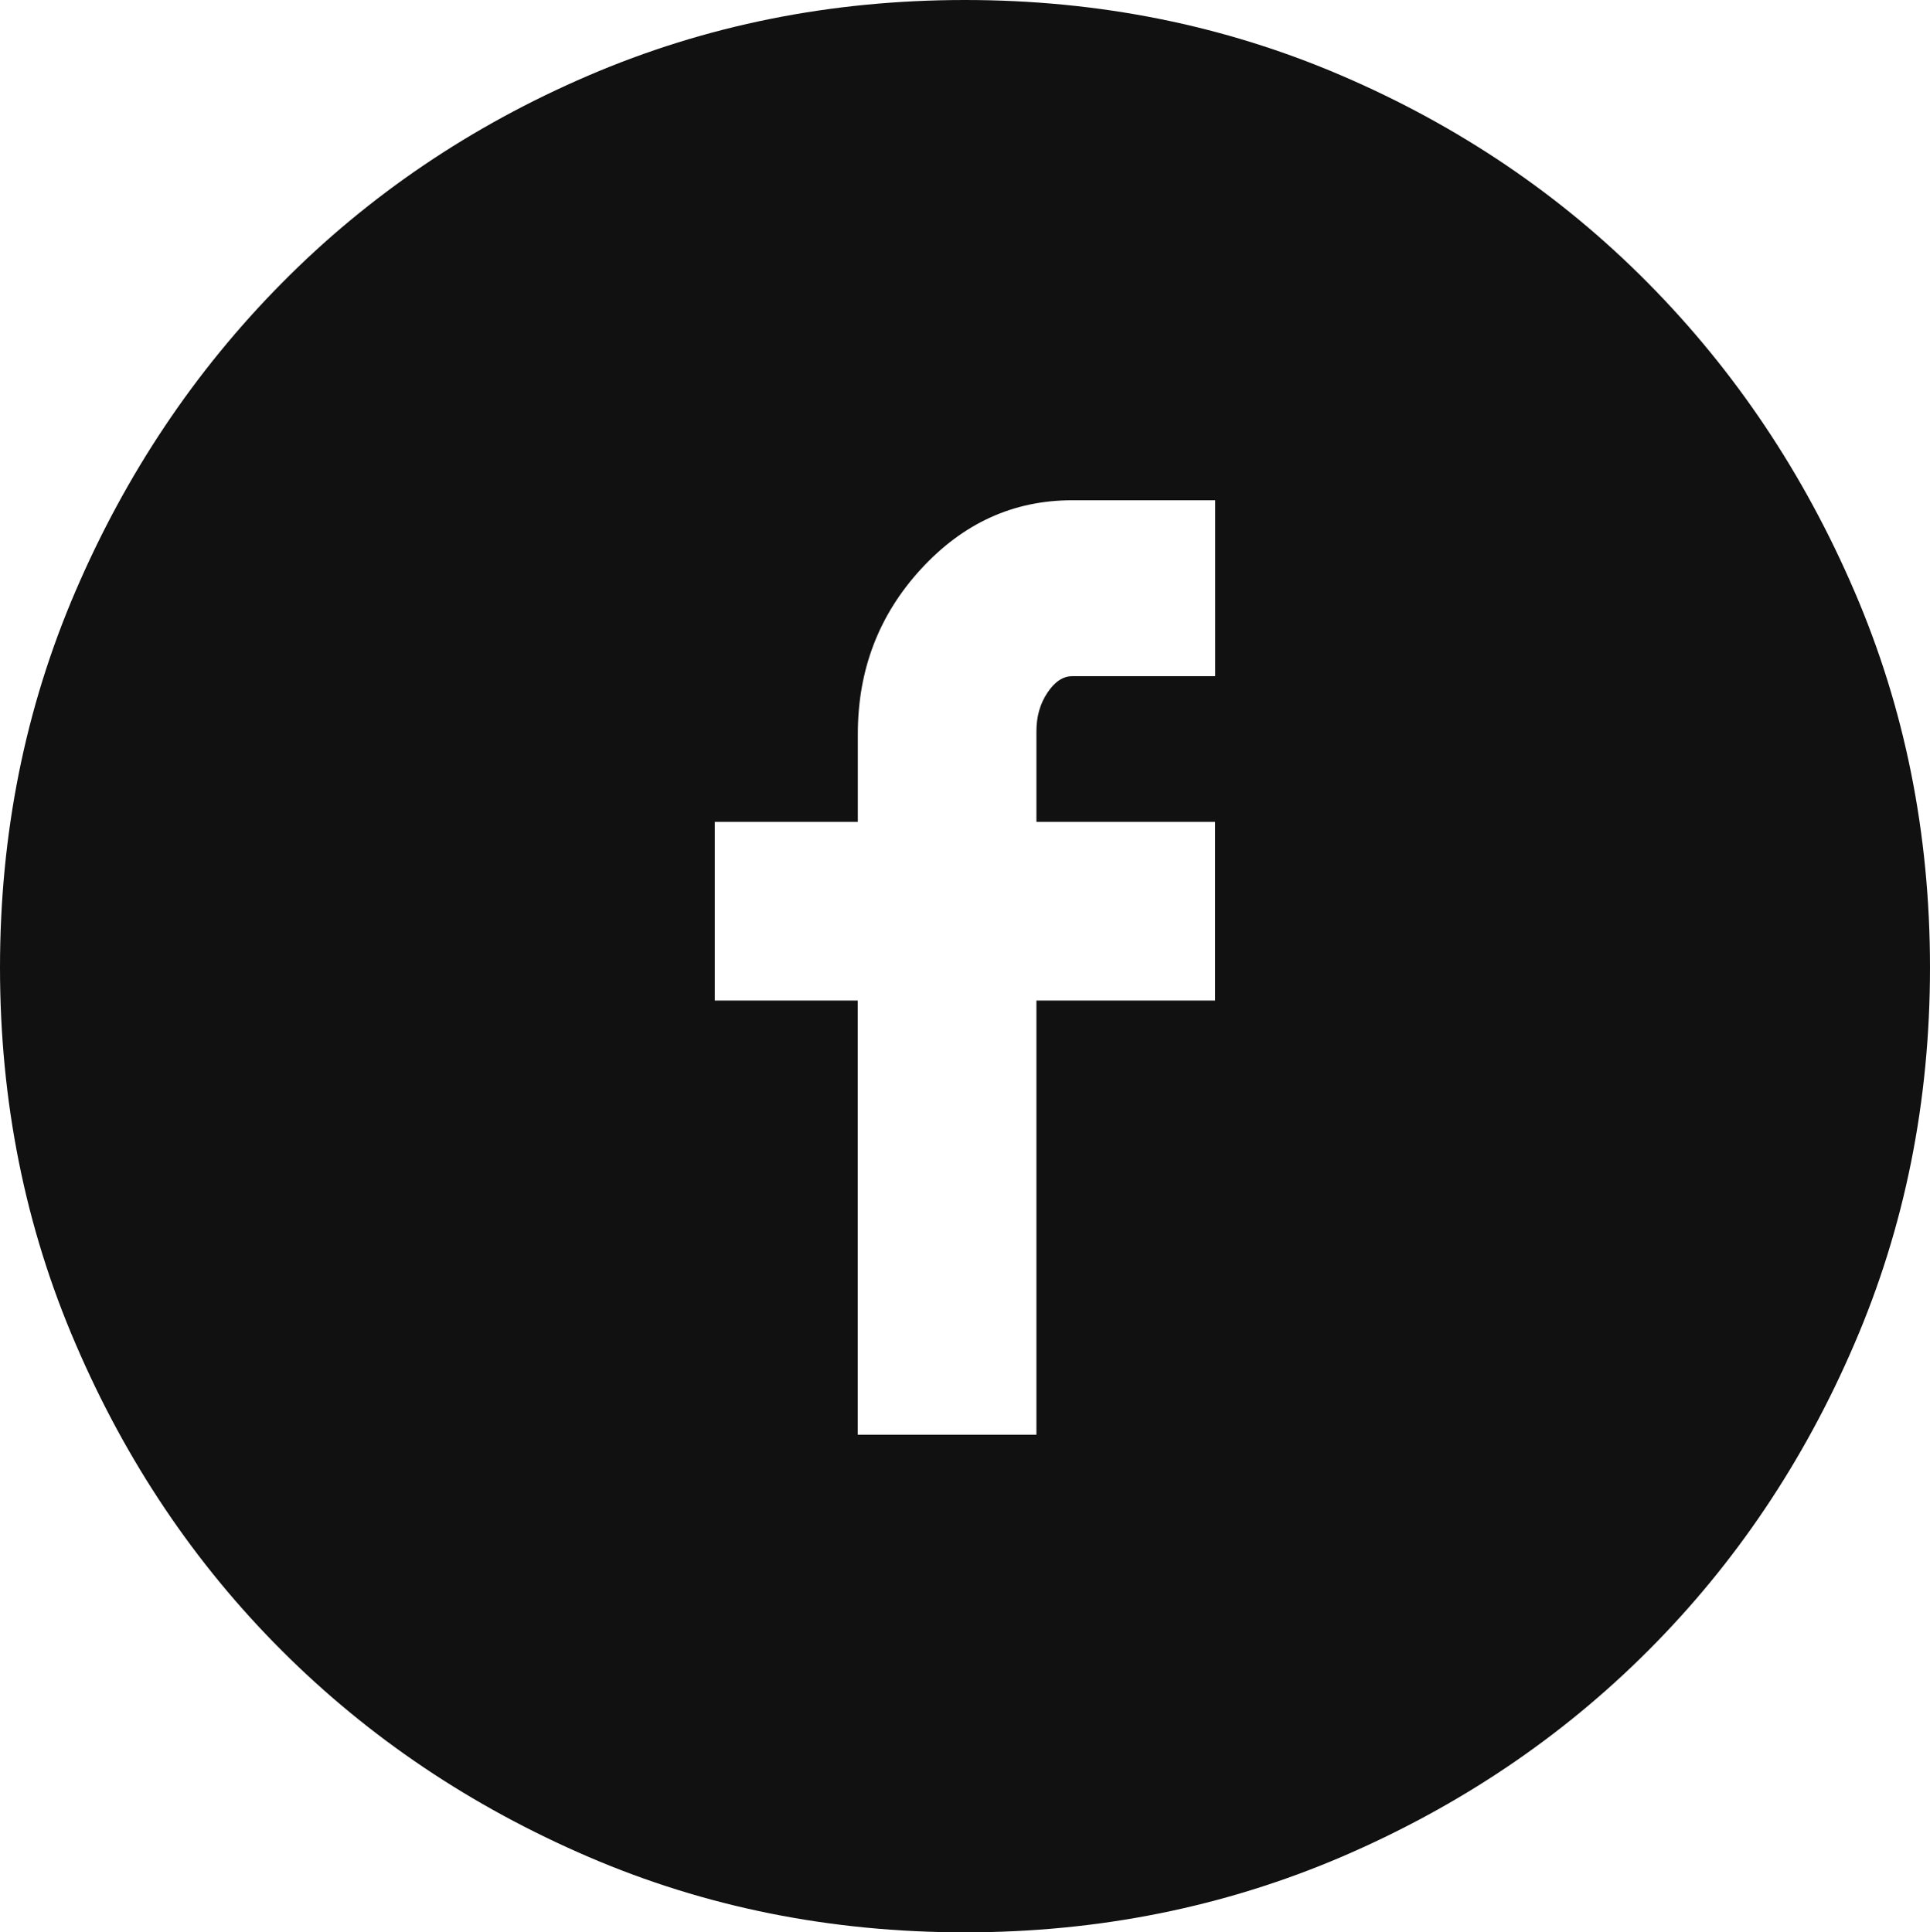 <?xml version="1.0" encoding="utf-8"?>
<!-- Generator: Adobe Illustrator 16.0.0, SVG Export Plug-In . SVG Version: 6.00 Build 0)  -->
<!DOCTYPE svg PUBLIC "-//W3C//DTD SVG 1.1//EN" "http://www.w3.org/Graphics/SVG/1.1/DTD/svg11.dtd">
<svg version="1.1" id="Layer_1" xmlns="http://www.w3.org/2000/svg" xmlns:xlink="http://www.w3.org/1999/xlink" x="0px" y="0px"
	 width="21.061px" height="21.09px" viewBox="0 0 21.061 21.09" enable-background="new 0 0 21.061 21.09" xml:space="preserve">
<path fill="#111111" d="M10.53,21.09c-1.46,0-2.829-0.273-4.109-0.824s-2.396-1.301-3.345-2.25c-0.95-0.949-1.7-2.064-2.25-3.346
	C0.274,13.391,0,12.021,0,10.56C0,9.1,0.274,7.73,0.825,6.45c0.55-1.279,1.3-2.4,2.25-3.36C4.024,2.13,5.14,1.375,6.42,0.825
	C7.7,0.275,9.07,0,10.53,0c1.461,0,2.83,0.275,4.11,0.825c1.28,0.55,2.396,1.305,3.345,2.265c0.95,0.96,1.7,2.081,2.25,3.36
	c0.552,1.28,0.826,2.65,0.826,4.11c0,1.459-0.274,2.831-0.826,4.11c-0.55,1.28-1.3,2.396-2.25,3.346
	c-0.948,0.949-2.063,1.699-3.345,2.25C13.359,20.814,11.99,21.09,10.53,21.09z M7.8,10.92h1.56v4.739h1.95V10.92h1.95V8.97h-1.95
	V7.98c0-0.16,0.04-0.3,0.12-0.42S11.6,7.38,11.7,7.38h1.561V5.46H11.7c-0.641,0-1.189,0.25-1.649,0.75s-0.69,1.1-0.69,1.8v0.96H7.8
	V10.92z"/>
</svg>

